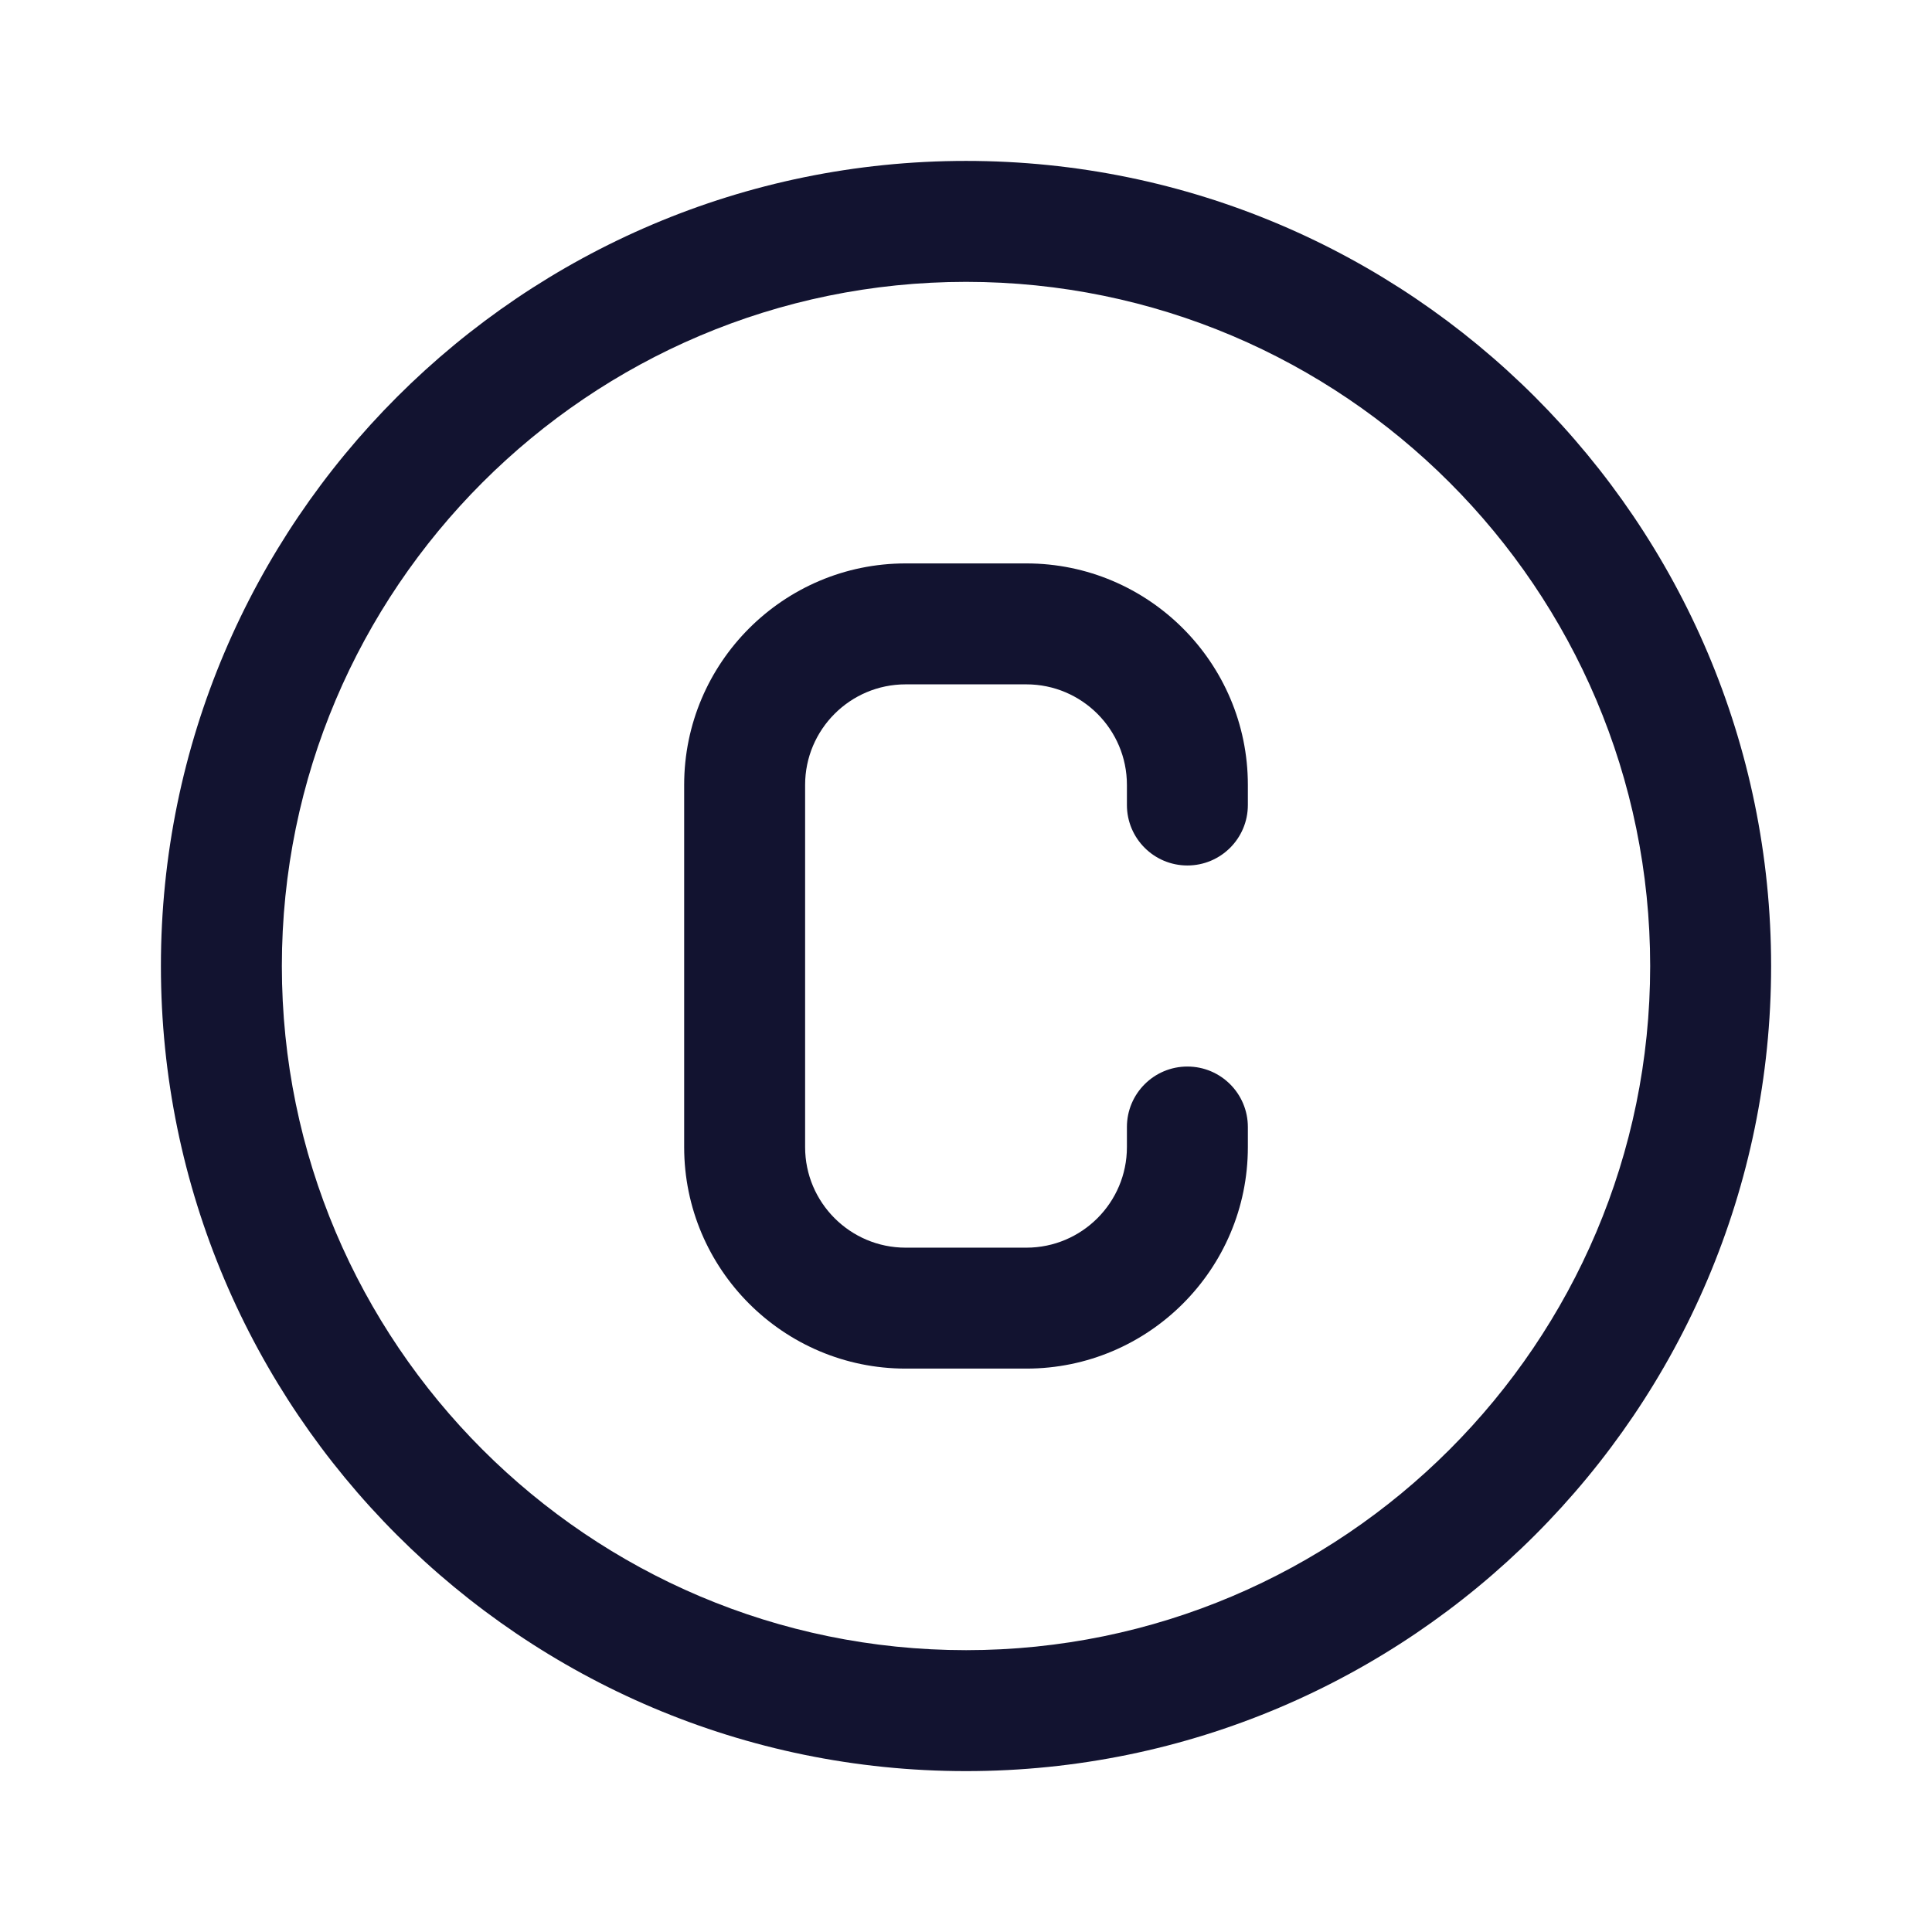 <svg xmlns="http://www.w3.org/2000/svg" width="500" height="500" style="width:100%;height:100%;transform:translate3d(0,0,0);content-visibility:visible" viewBox="0 0 500 500"><defs><clipPath id="c"><path d="M0 0h500v500H0z"/></clipPath><clipPath id="g"><path d="M0 0h500v500H0z"/></clipPath><clipPath id="e"><path d="M0 0h500v500H0z"/></clipPath><clipPath id="d"><path d="M0 0h500v500H0z"/></clipPath><clipPath id="b"><path d="M0 0h500v500H0z"/></clipPath><filter id="a" width="100%" height="100%" x="0%" y="0%" filterUnits="objectBoundingBox"><feComponentTransfer in="SourceGraphic"><feFuncA tableValues="1.0 0.0" type="table"/></feComponentTransfer></filter><mask id="f" mask-type="alpha"><g filter="url(#a)"><path fill="#fff" d="M0 0h500v500H0z" opacity="0"/><use xmlns:ns1="http://www.w3.org/1999/xlink" ns1:href="#b"/></g></mask></defs><g clip-path="url(#c)"><g clip-path="url(#b)" opacity="0" style="display:block"><g class="primary design" style="display:none"><path/><path/></g><g fill="#121330" class="primary design" opacity="1" style="display:block"><path d="M250.004 41.644c-114.89 0-208.361 93.469-208.361 208.359 0 114.89 93.471 208.359 208.361 208.359 114.89 0 208.359-93.469 208.359-208.359 0-114.89-93.469-208.359-208.359-208.359zm-.001 385.418c-97.631 0-177.059-79.428-177.059-177.059S152.372 72.944 250.003 72.944s177.059 79.428 177.059 177.059-79.428 177.059-177.059 177.059z" opacity="1"/><path d="M265.628 145.812h-31.25c-31.604 0-57.317 25.712-57.317 57.316v93.75c0 31.604 25.713 57.316 57.317 57.316h31.25c31.604 0 57.317-25.712 57.317-57.316v-5.208c0-8.643-7.006-15.65-15.65-15.65s-15.651 7.007-15.651 15.65v5.208c0 14.346-11.67 26.017-26.016 26.017h-31.25c-14.346 0-26.016-11.671-26.016-26.017v-93.75c0-14.346 11.67-26.017 26.016-26.017h31.25c14.346 0 26.016 11.671 26.016 26.017v5.208c0 8.643 7.007 15.65 15.651 15.65s15.65-7.007 15.65-15.65v-5.208c0-31.604-25.713-57.316-57.317-57.316z" opacity="1"/></g><g fill="none" class="primary design" style="display:none"><path/><path/></g></g><g clip-path="url(#d)" opacity="0" style="display:block"><g class="primary design" style="display:none"><path/><path/></g><g fill="#121330" class="primary design" opacity="1" style="display:block"><path d="M250.004 41.644c-114.89 0-208.361 93.469-208.361 208.359 0 114.89 93.471 208.359 208.361 208.359 114.89 0 208.359-93.469 208.359-208.359 0-114.89-93.469-208.359-208.359-208.359zm-.001 385.418c-97.631 0-177.059-79.428-177.059-177.059S152.372 72.944 250.003 72.944s177.059 79.428 177.059 177.059-79.428 177.059-177.059 177.059z" opacity="1"/><path d="M265.628 145.812h-31.25c-31.604 0-57.317 25.712-57.317 57.316v93.75c0 31.604 25.713 57.316 57.317 57.316h31.25c31.604 0 57.317-25.712 57.317-57.316v-5.208c0-8.643-7.006-15.65-15.65-15.65s-15.651 7.007-15.651 15.65v5.208c0 14.346-11.67 26.017-26.016 26.017h-31.25c-14.346 0-26.016-11.671-26.016-26.017v-93.75c0-14.346 11.67-26.017 26.016-26.017h31.25c14.346 0 26.016 11.671 26.016 26.017v5.208c0 8.643 7.007 15.65 15.651 15.65s15.65-7.007 15.65-15.65v-5.208c0-31.604-25.713-57.316-57.317-57.316z" opacity="1"/></g><g fill="none" class="primary design" style="display:none"><path/><path/></g></g><g clip-path="url(#e)" style="display:block"><g class="primary design" style="display:none"><path/><path/></g><g fill="#121330" class="primary design" style="display:block"><path d="M250.004 41.644c-114.89 0-208.361 93.469-208.361 208.359 0 114.89 93.471 208.359 208.361 208.359 114.89 0 208.359-93.469 208.359-208.359 0-114.89-93.469-208.359-208.359-208.359zm-.001 385.418c-97.631 0-177.059-79.428-177.059-177.059S152.372 72.944 250.003 72.944s177.059 79.428 177.059 177.059-79.428 177.059-177.059 177.059z"/><path d="M265.628 145.812h-31.25c-31.604 0-57.317 25.712-57.317 57.316v93.75c0 31.604 25.713 57.316 57.317 57.316h31.25c31.604 0 57.317-25.712 57.317-57.316v-5.208c0-8.643-7.006-15.65-15.65-15.65s-15.651 7.007-15.651 15.65v5.208c0 14.346-11.67 26.017-26.016 26.017h-31.25c-14.346 0-26.016-11.671-26.016-26.017v-93.75c0-14.346 11.67-26.017 26.016-26.017h31.25c14.346 0 26.016 11.671 26.016 26.017v5.208c0 8.643 7.007 15.65 15.651 15.65s15.65-7.007 15.65-15.65v-5.208c0-31.604-25.713-57.316-57.317-57.316z"/></g><g mask="url(#f)" style="display:none"><path class="primary design"/></g><path fill="none" class="primary design" style="display:none"/><path fill="none" class="primary design" style="display:none"/></g><g clip-path="url(#g)" opacity="0" style="display:block"><g class="primary design" style="display:none"><path/><path/></g><path fill="none" class="primary design" style="display:none"/><path fill="none" class="primary design" style="display:none"/><path fill="none" class="primary design" style="display:none"/></g><g class="com" style="display:none"><path/><path/><path/><path/><path/><path/><path/><path/><path/><path/><path/><path/></g></g></svg>